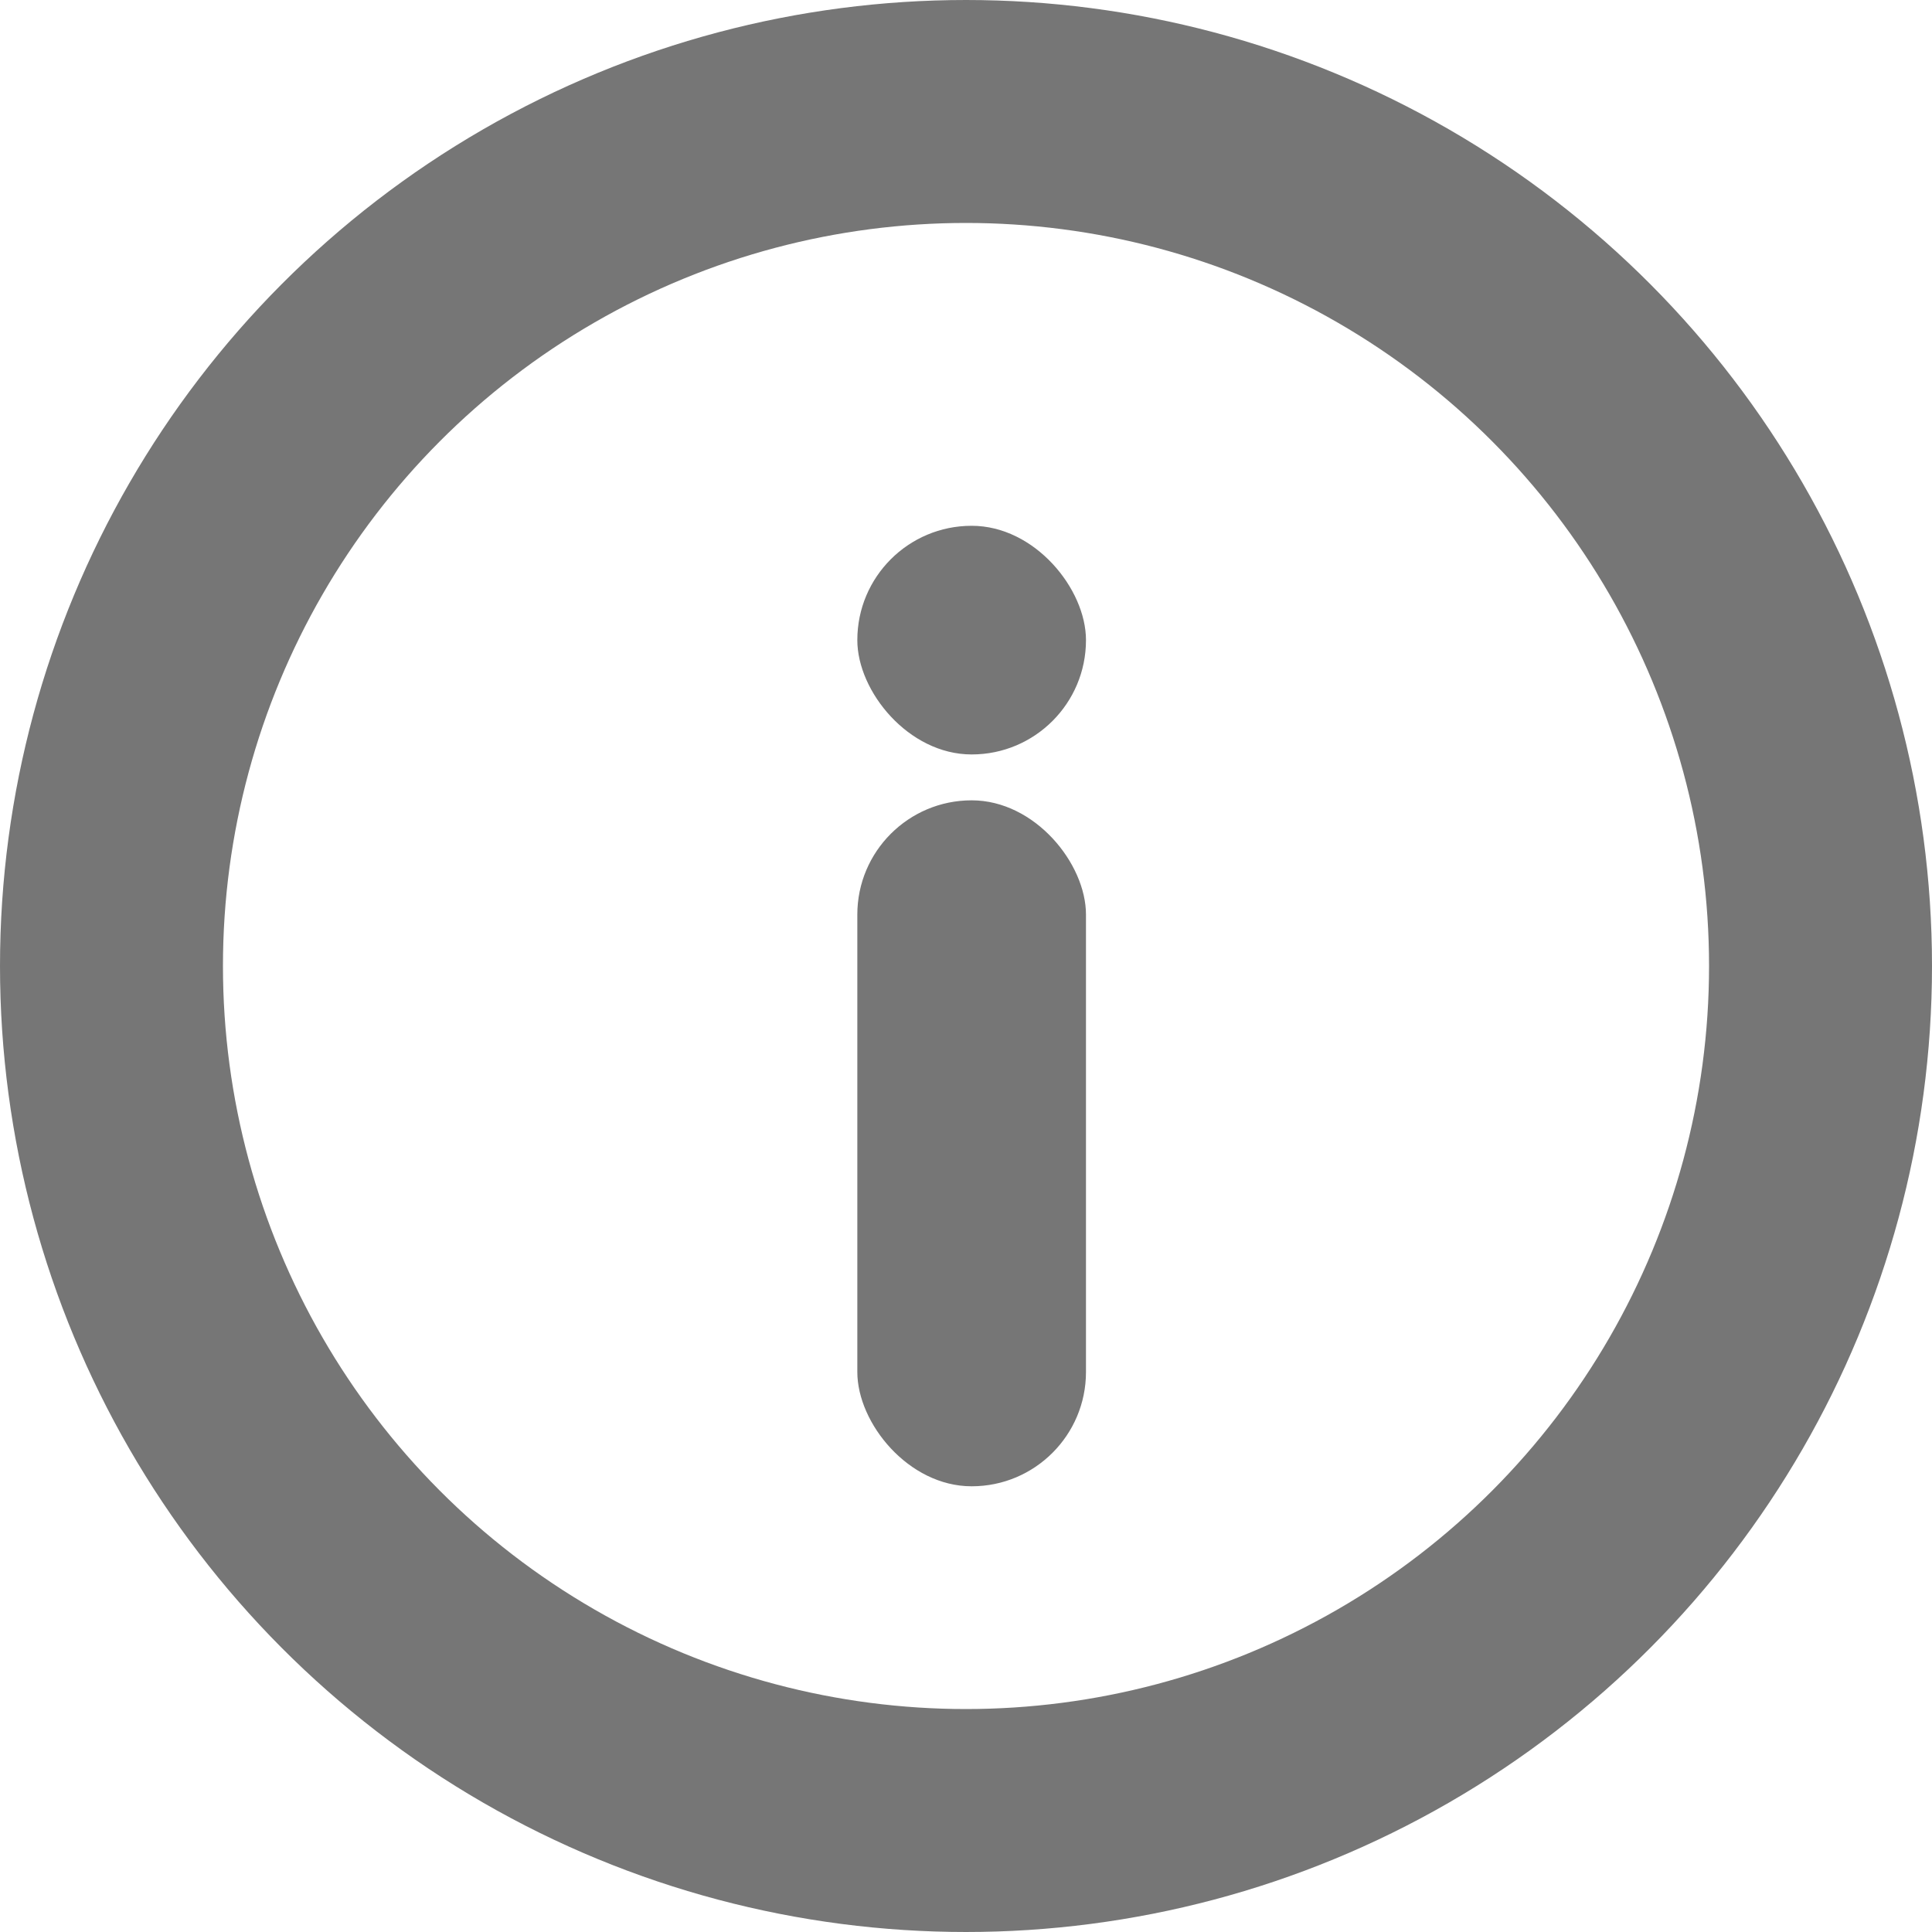 <svg width="20" height="20" viewBox="0 0 20 20" fill="none" xmlns="http://www.w3.org/2000/svg">
<circle cx="10" cy="10" r="8.846" stroke="#767676" stroke-width="2.308"/>
<rect x="8.875" y="8.285" width="2.367" height="7.101" rx="1.183" fill="#767676"/>
<rect x="8.875" y="5.443" width="2.367" height="2.367" rx="1.183" fill="#767676"/>
</svg>
